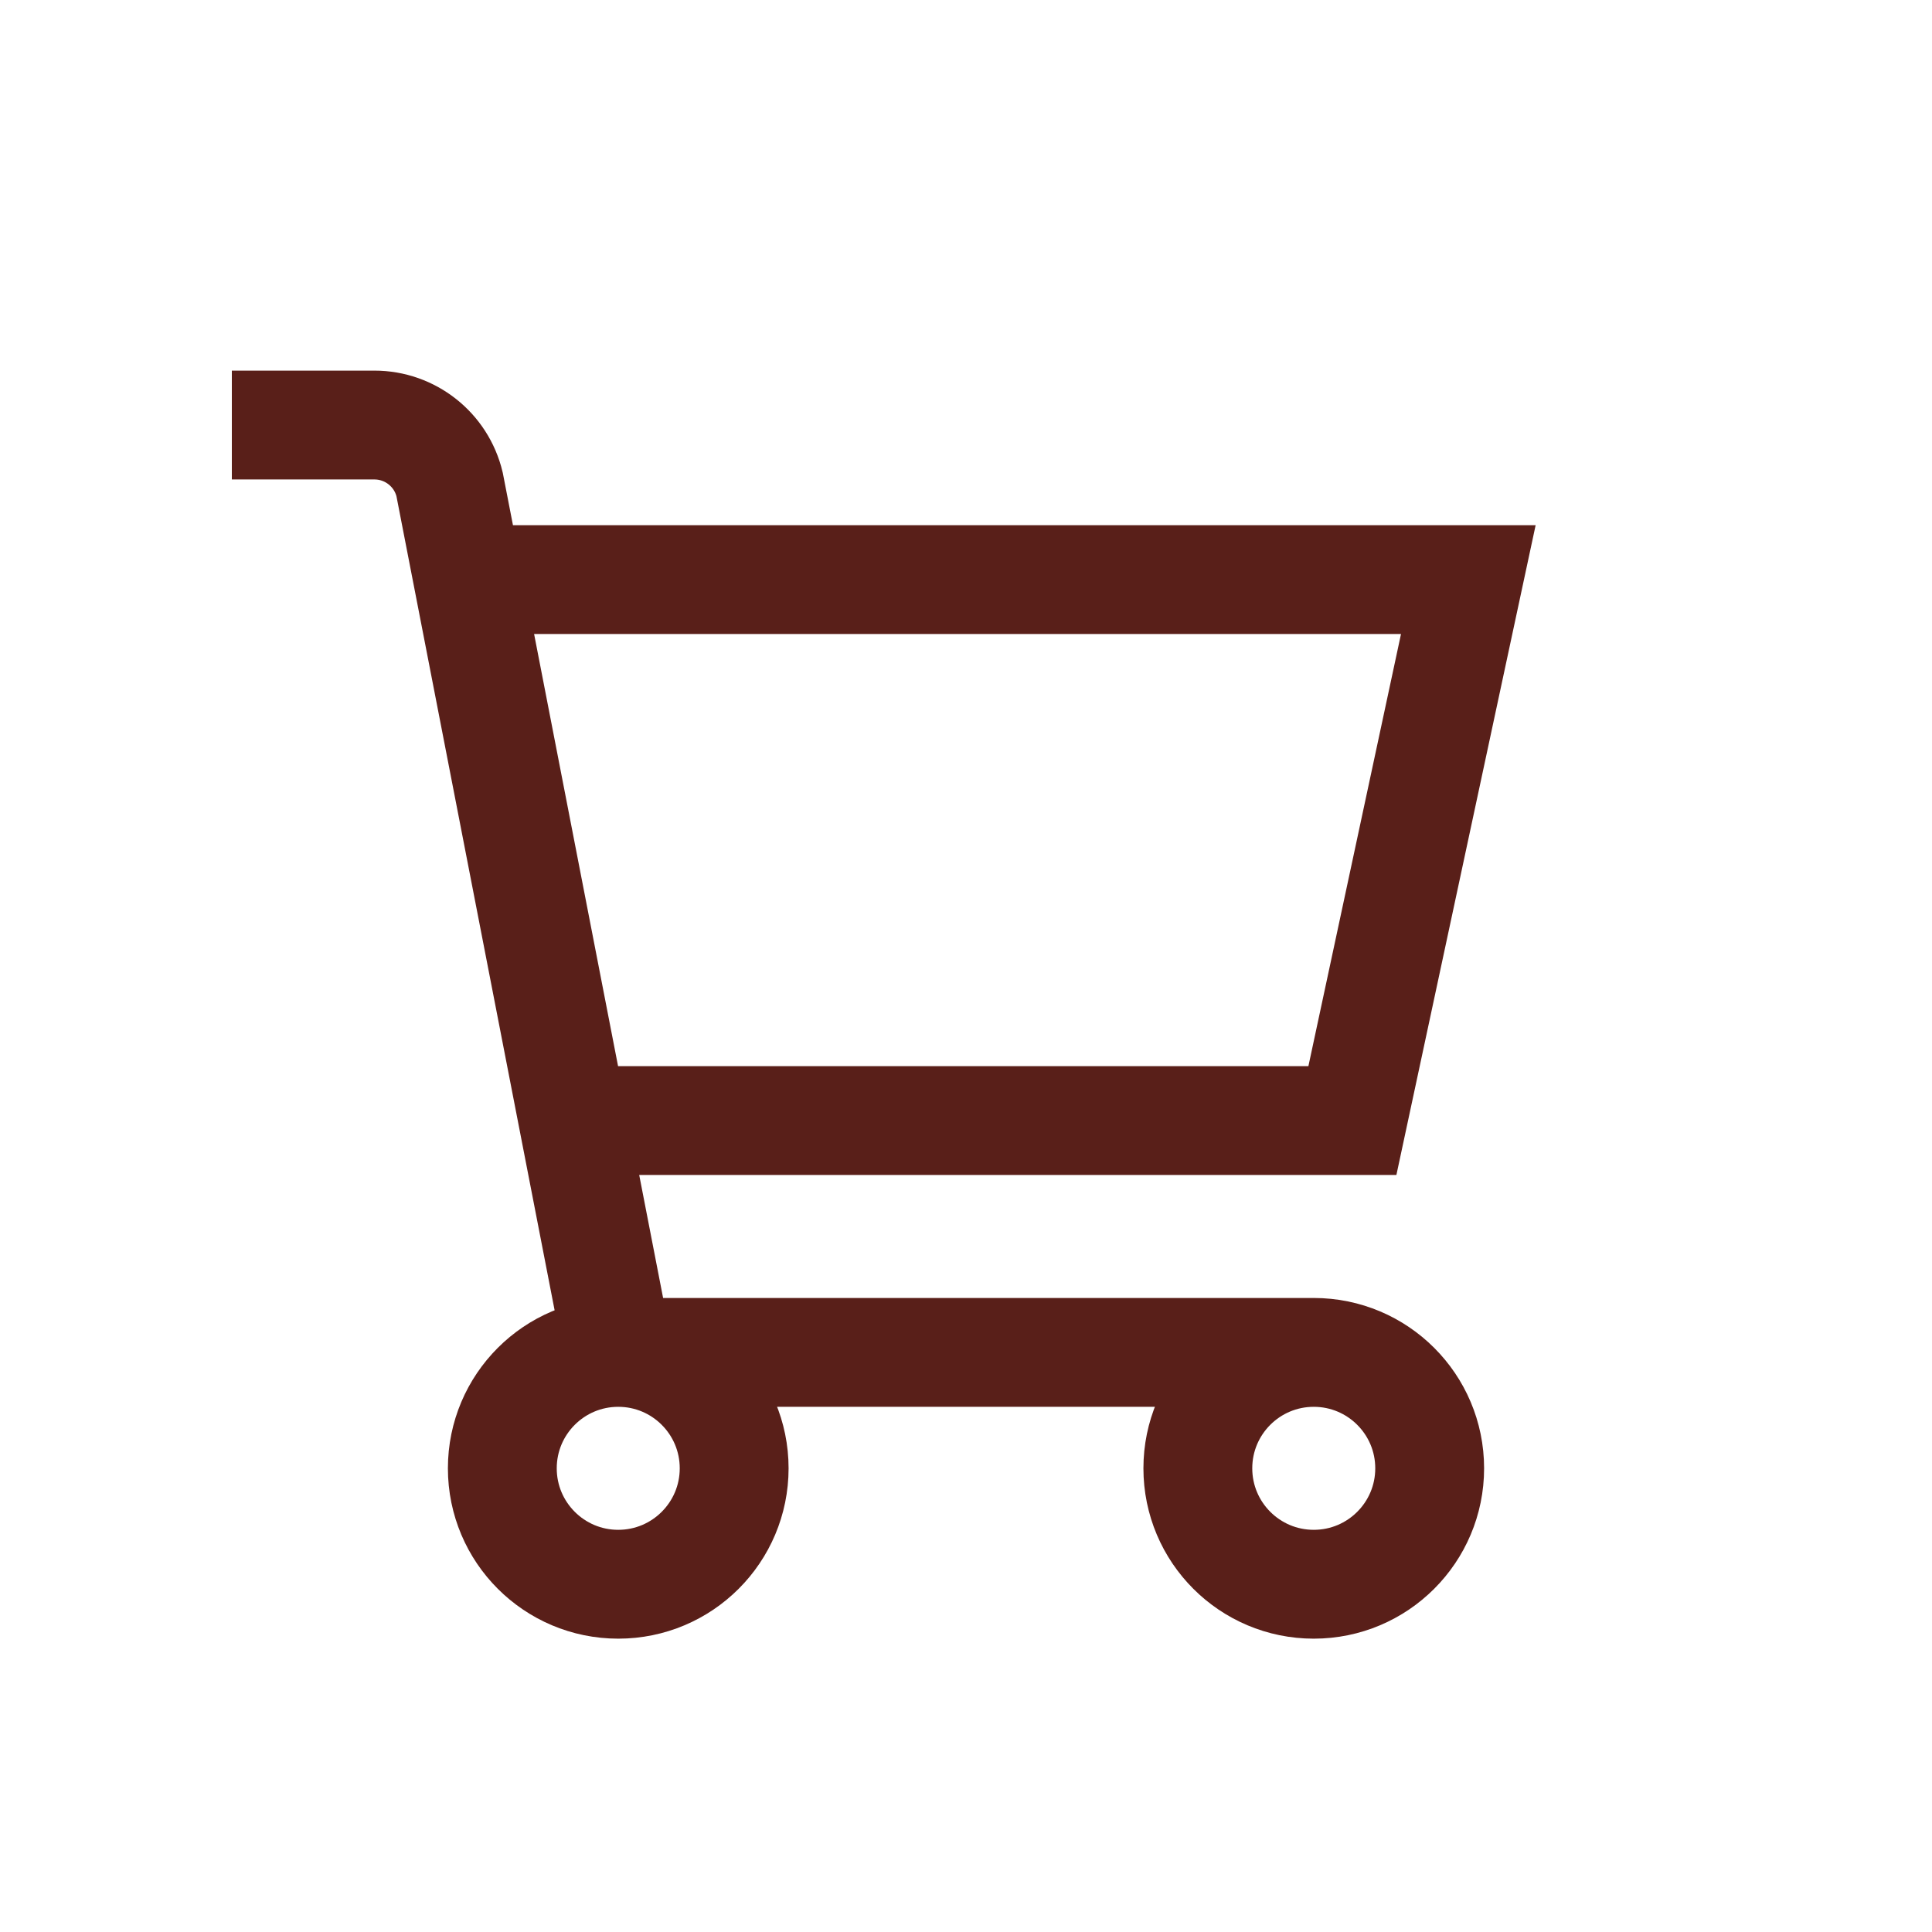 <svg width="71" height="71" viewBox="0 0 71 71" fill="none" xmlns="http://www.w3.org/2000/svg">
<path d="M22.72 49.7L16.522 17.8C16.217 16.522 15.074 15.62 13.76 15.62H8.52M22.72 49.7H48.28M22.72 49.7C25.073 49.7 26.98 51.607 26.98 53.96C26.98 56.313 25.073 58.22 22.72 58.22C20.367 58.22 18.46 56.313 18.46 53.96C18.46 51.607 20.367 49.7 22.72 49.7ZM48.28 49.7C50.633 49.7 52.54 51.607 52.54 53.96C52.54 56.313 50.633 58.22 48.28 58.22C45.927 58.22 44.02 56.313 44.02 53.96C44.02 51.607 45.927 49.7 48.28 49.7ZM22.105 41.18H49.7L53.96 21.3H17.04" stroke="#591F19" stroke-width="4"/>
</svg>
